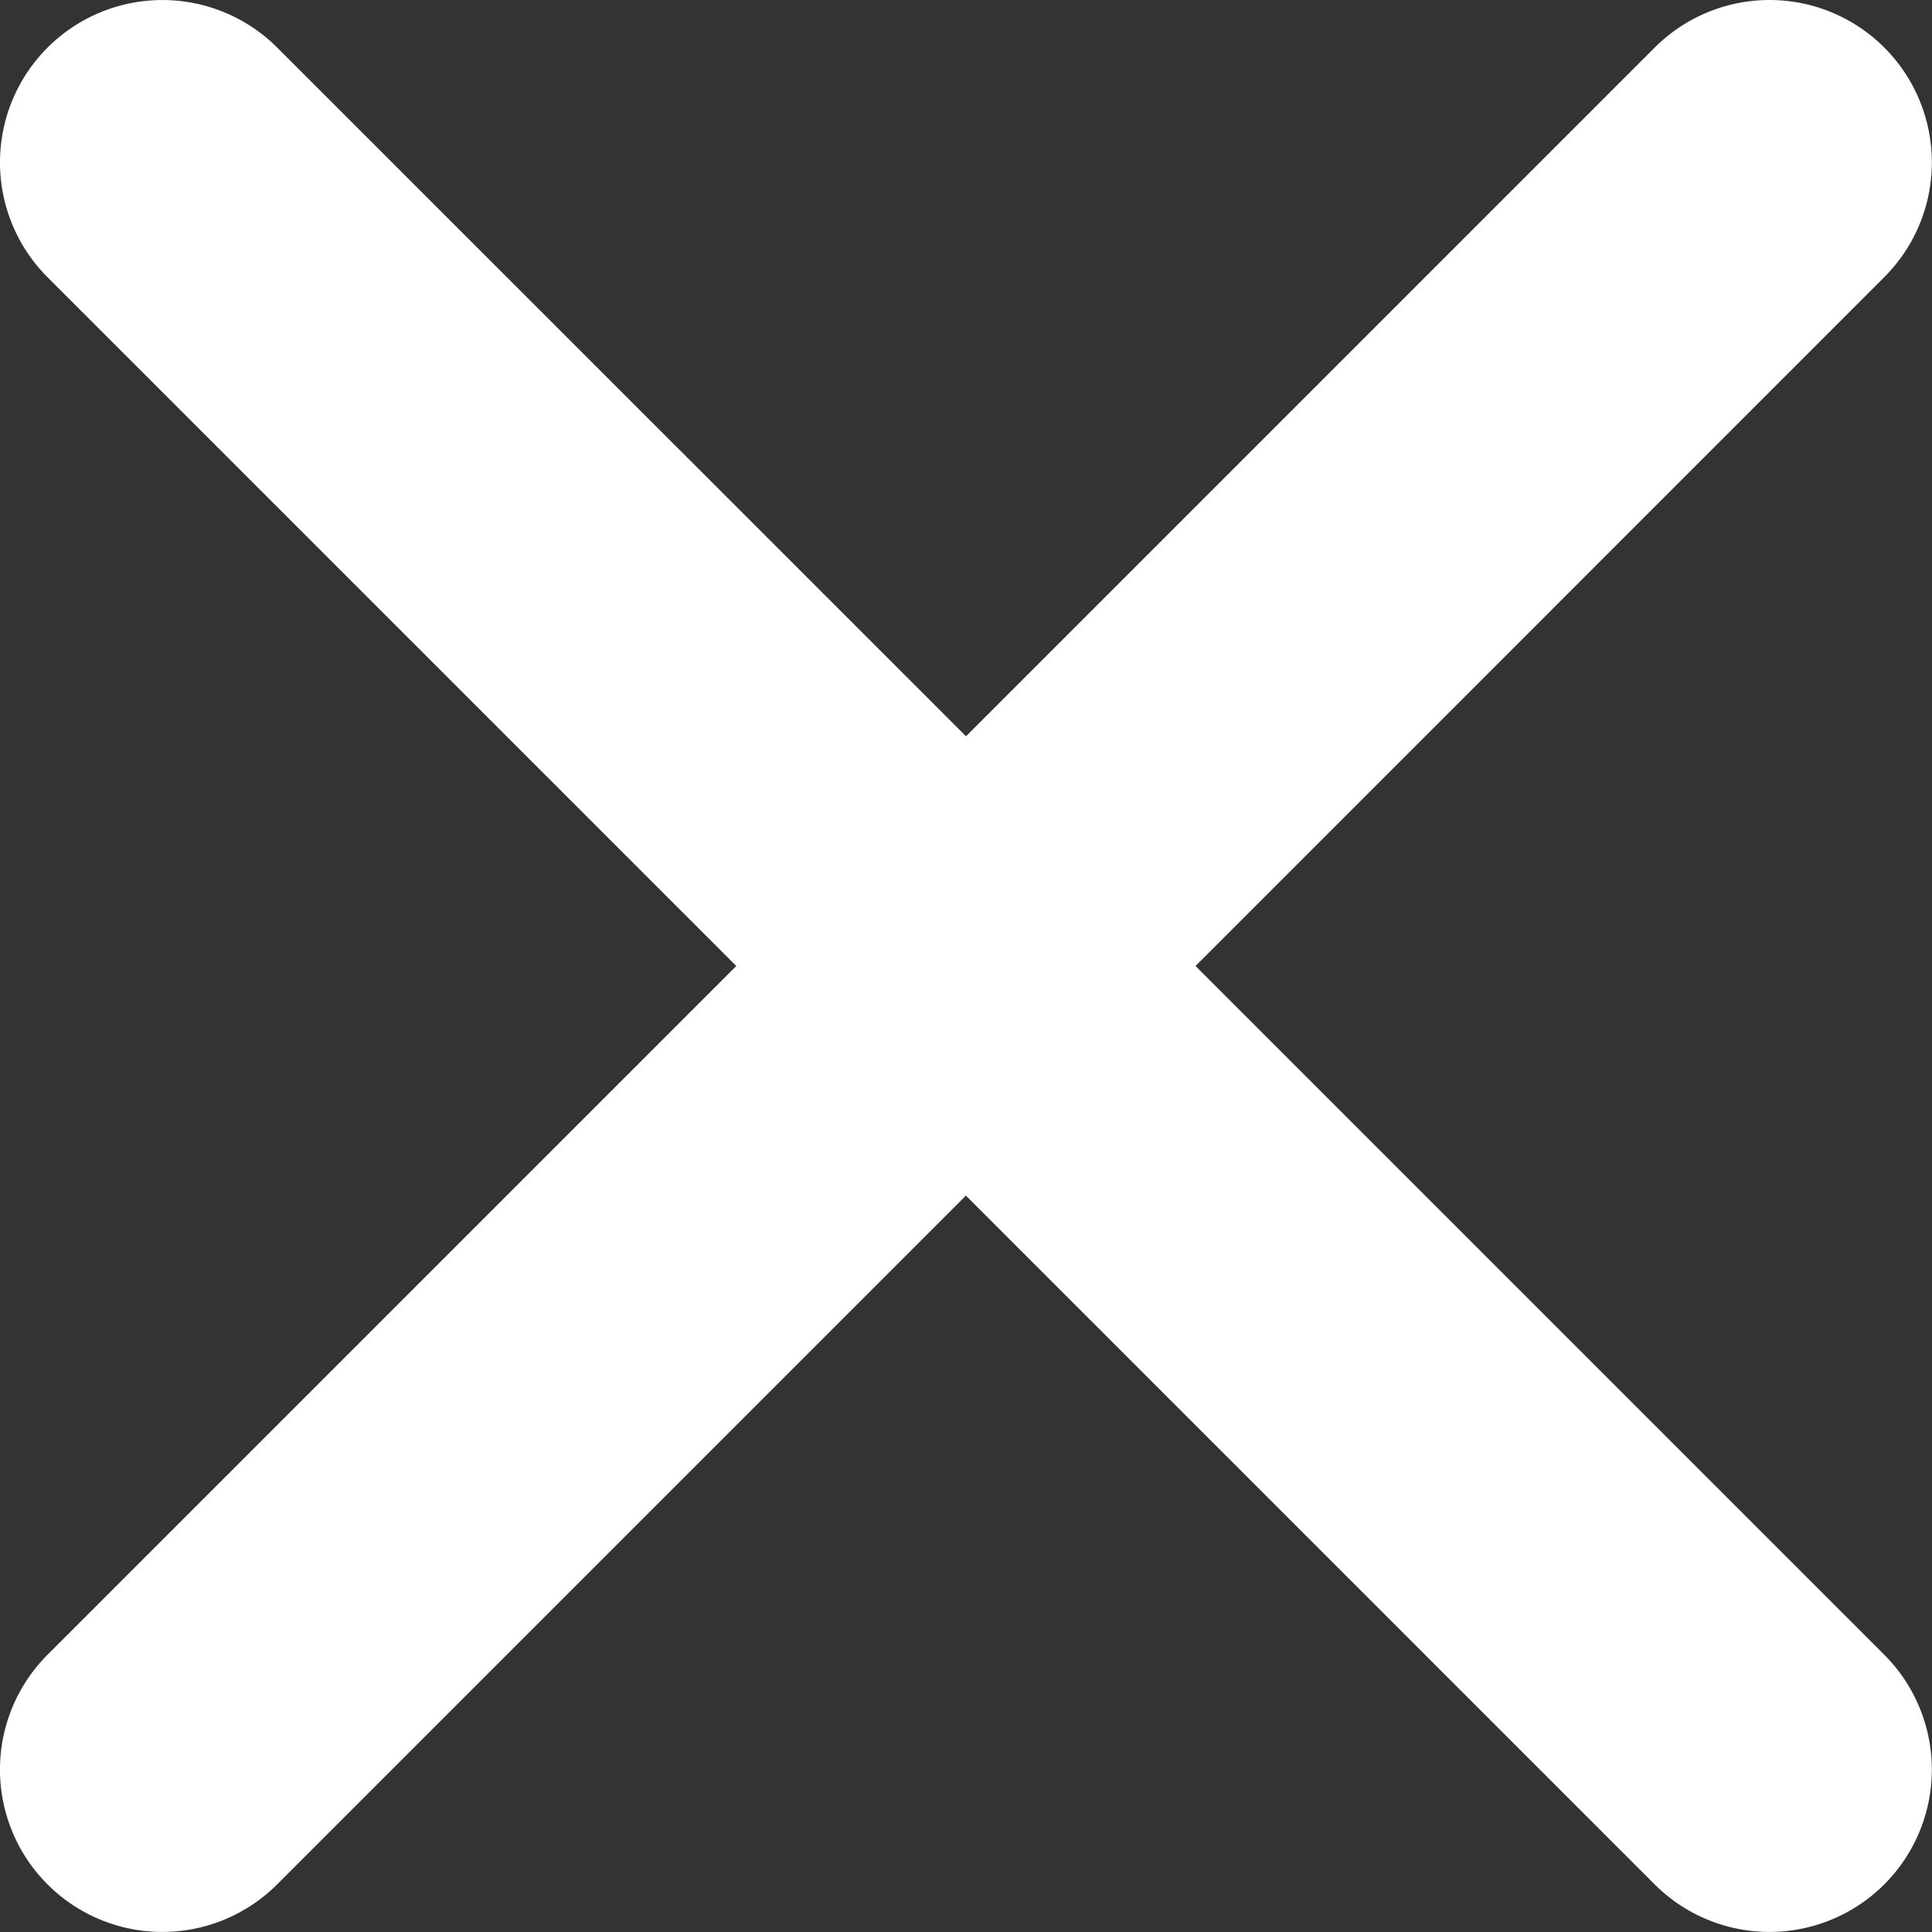 <svg xmlns="http://www.w3.org/2000/svg" width="20" height="20" viewBox="0 0 20 20">
    <rect x="0" y="0" width="20" height="20" fill="#333333" stroke="none"/>
    <path fill="#FFF" fill-rule="nonzero" d="M12.376 10l7.13-7.131A1.68 1.68 0 1 0 17.13.492L10 7.622 2.87.493A1.68 1.68 0 1 0 .492 2.87l7.13 7.13-7.13 7.13a1.68 1.68 0 0 0 2.377 2.377l7.13-7.13 7.13 7.13a1.68 1.68 0 1 0 2.377-2.377L12.376 10z"/>
</svg>
